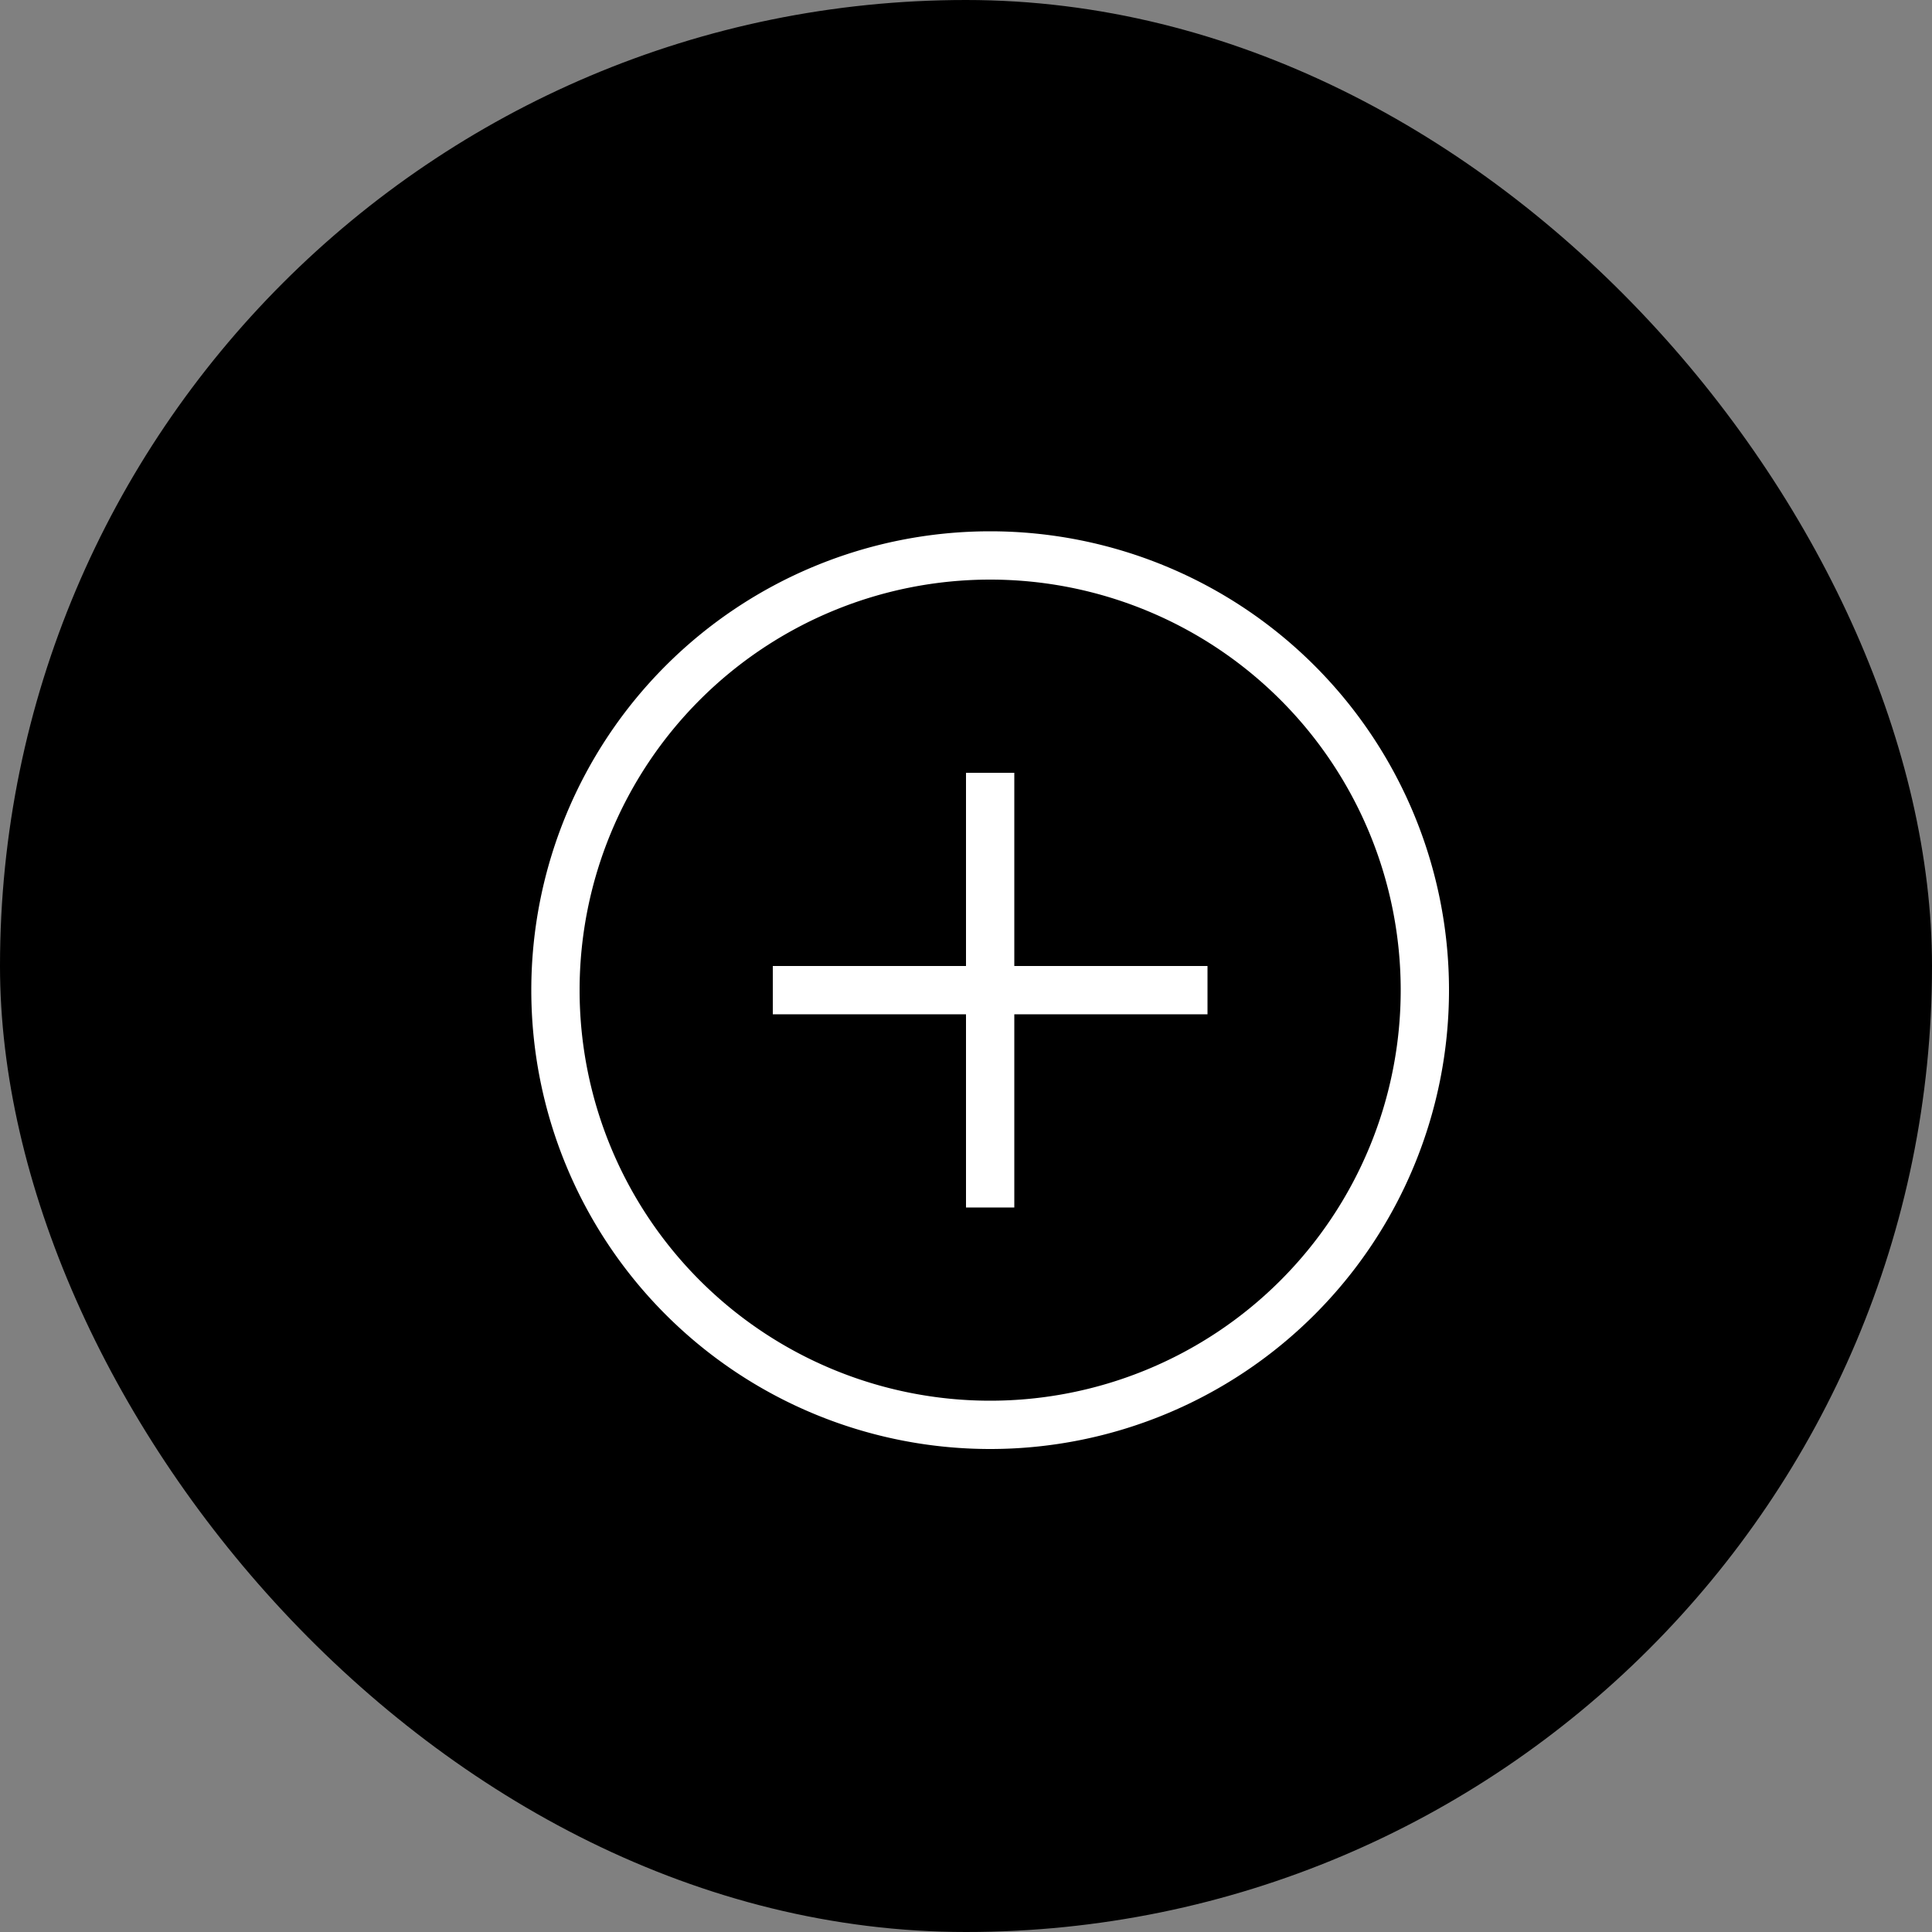 <svg width='40' height='40' fill='none' xmlns='http://www.w3.org/2000/svg'><rect width="100%" height="100%" fill="#808080" stroke="none"/><rect width='40' height='40' rx='20' fill='#000'/><path clip-rule='evenodd' d='M20.5 29.5a9 9 0 1 0 0-18 9 9 0 0 0 0 18z' stroke='#fff'/><path d='M20.5 16v9M16 20.5h9' stroke='#fff'/></svg>